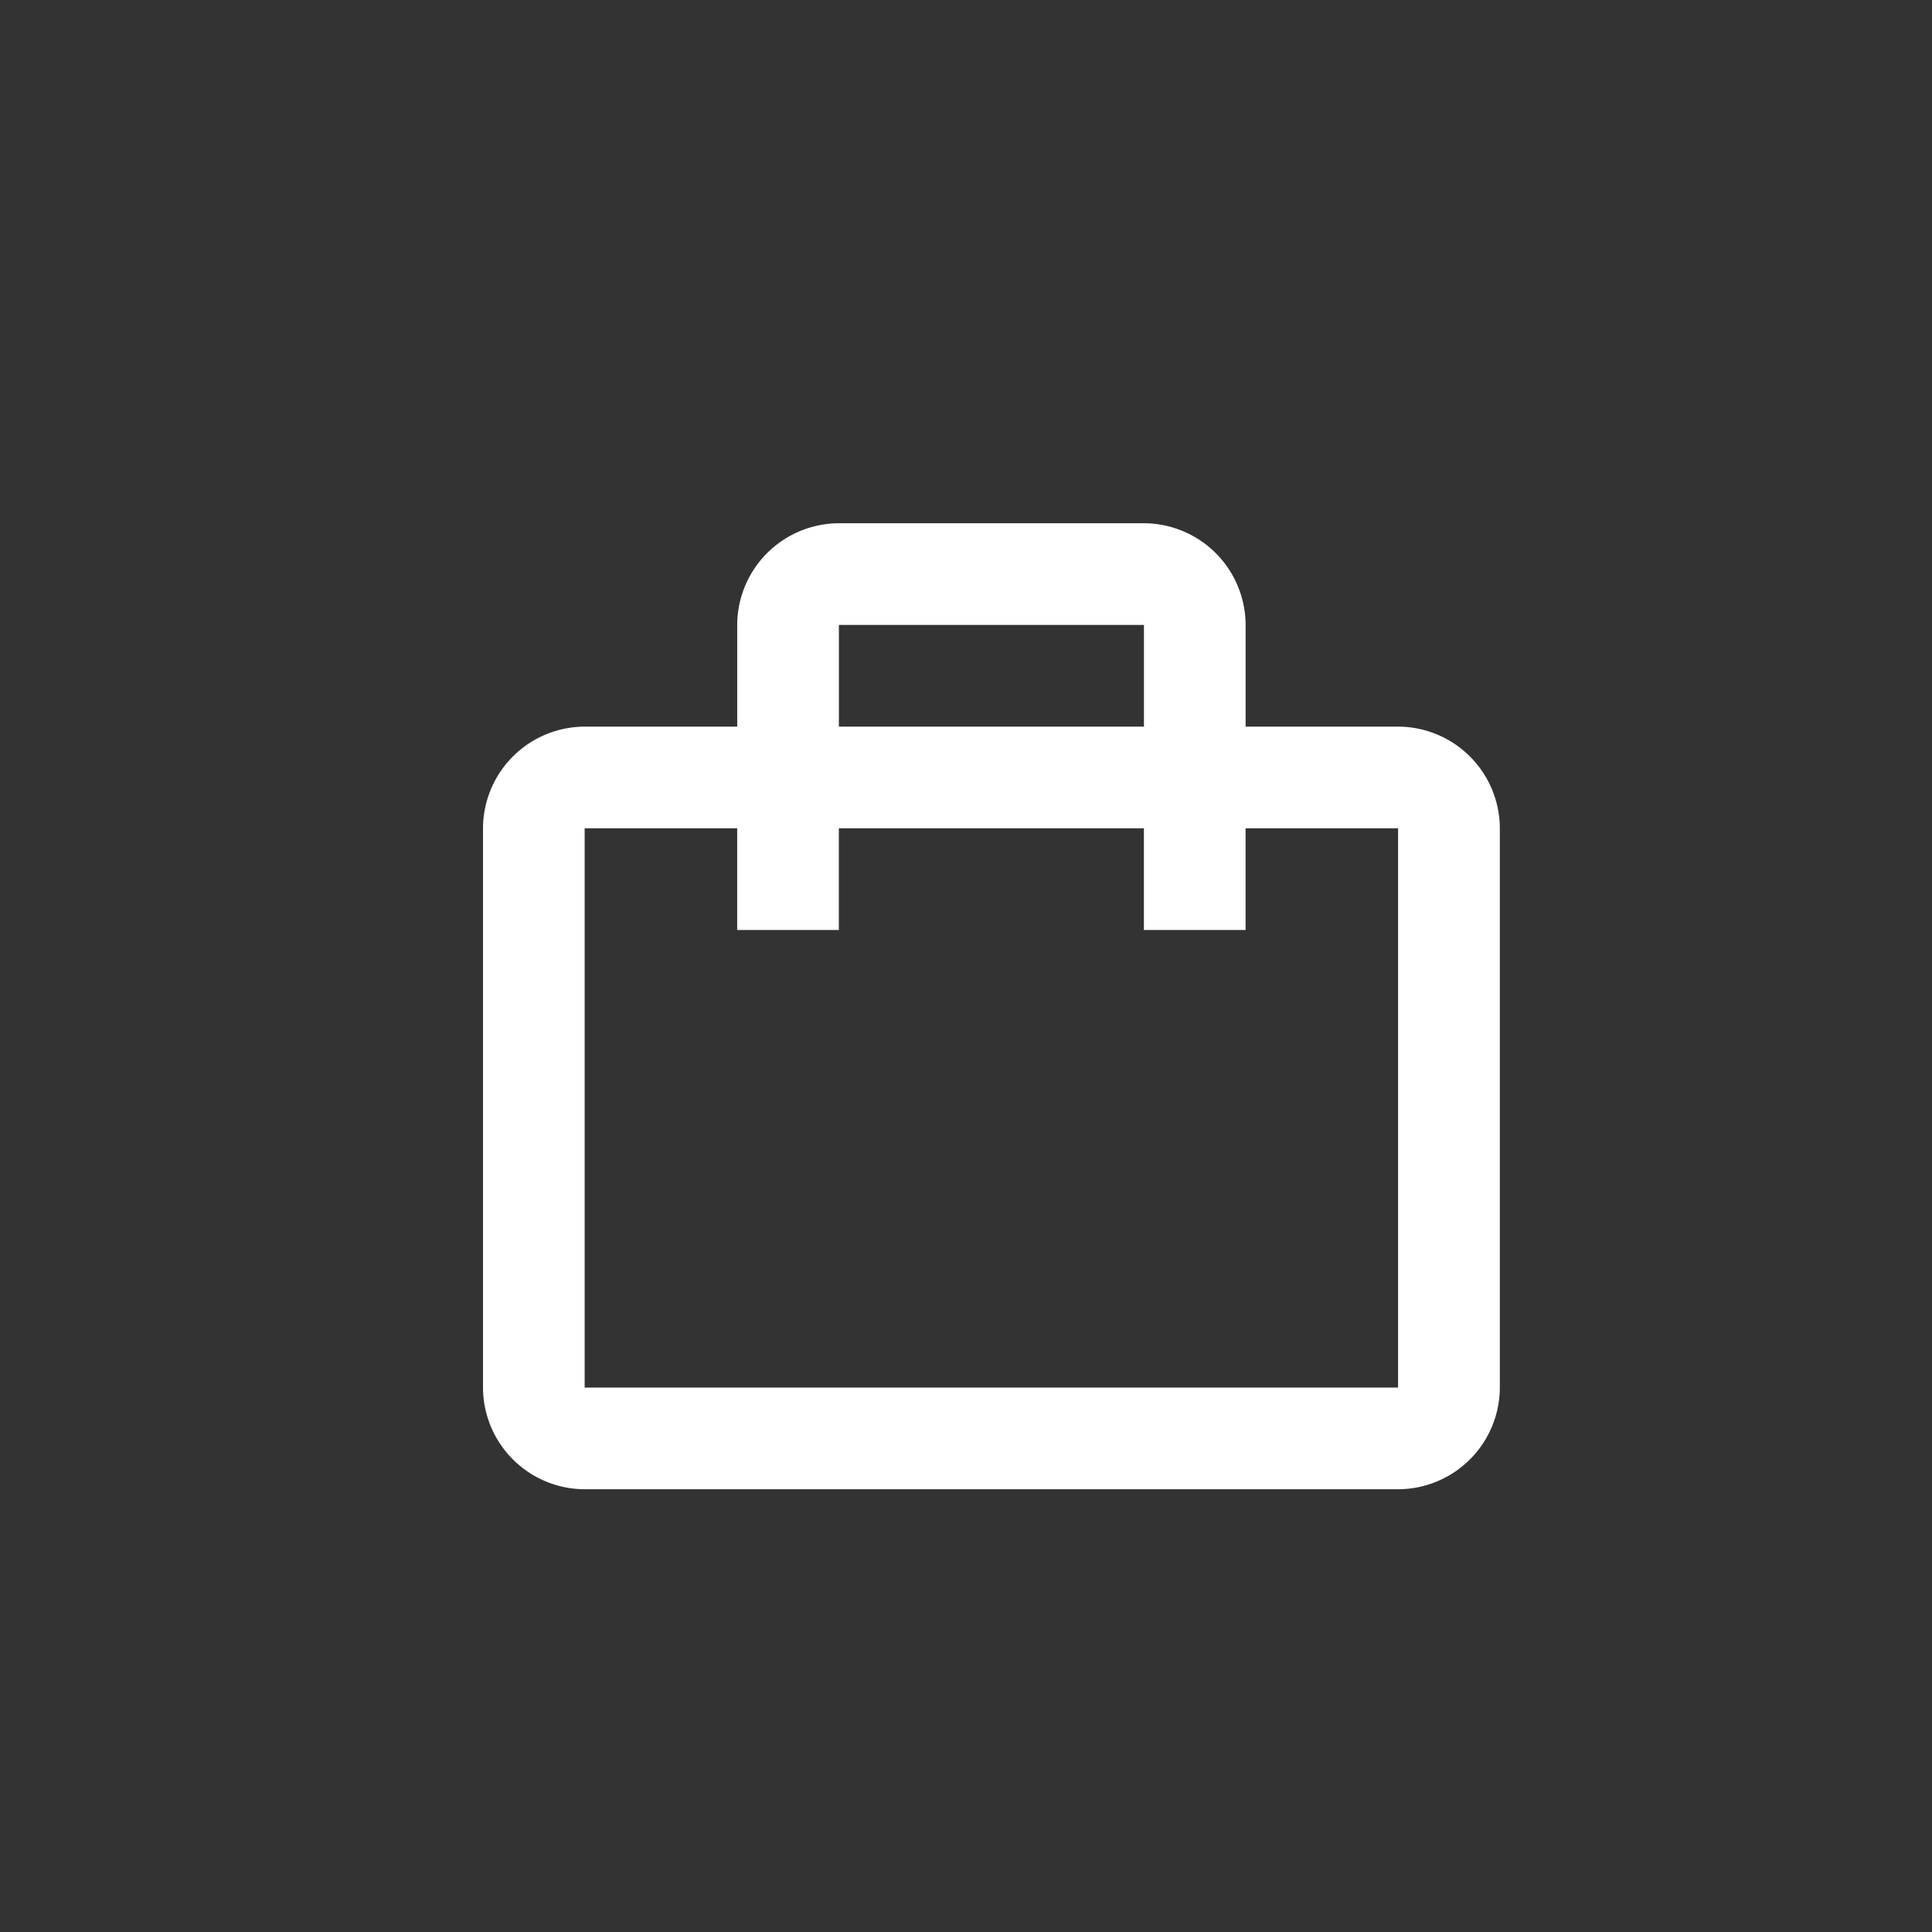 <svg xmlns="http://www.w3.org/2000/svg" width="48" height="48" viewBox="0 0 48 48"><rect x="0" y="0" width="48" height="48" fill="#333333" stroke="none"/><defs><style>.a{fill:none;}.b{fill:#fff;}</style></defs><g transform="translate(-1114 164)"><path class="a" d="M0,0H48V48H0Z" transform="translate(1114 -164)"/><path class="b" d="M26.737,9.053H22.947V6.526A2.534,2.534,0,0,0,20.421,4H12.842a2.534,2.534,0,0,0-2.526,2.526V9.053H6.526A2.534,2.534,0,0,0,4,11.579V25.474A2.534,2.534,0,0,0,6.526,28H26.737a2.534,2.534,0,0,0,2.526-2.526V11.579A2.534,2.534,0,0,0,26.737,9.053ZM12.842,6.526h7.579V9.053H12.842ZM6.526,11.579h3.789v2.526h2.526V11.579h7.579v2.526h2.526V11.579h3.789V25.474H6.526Z" transform="translate(1122 -155)"/></g></svg>